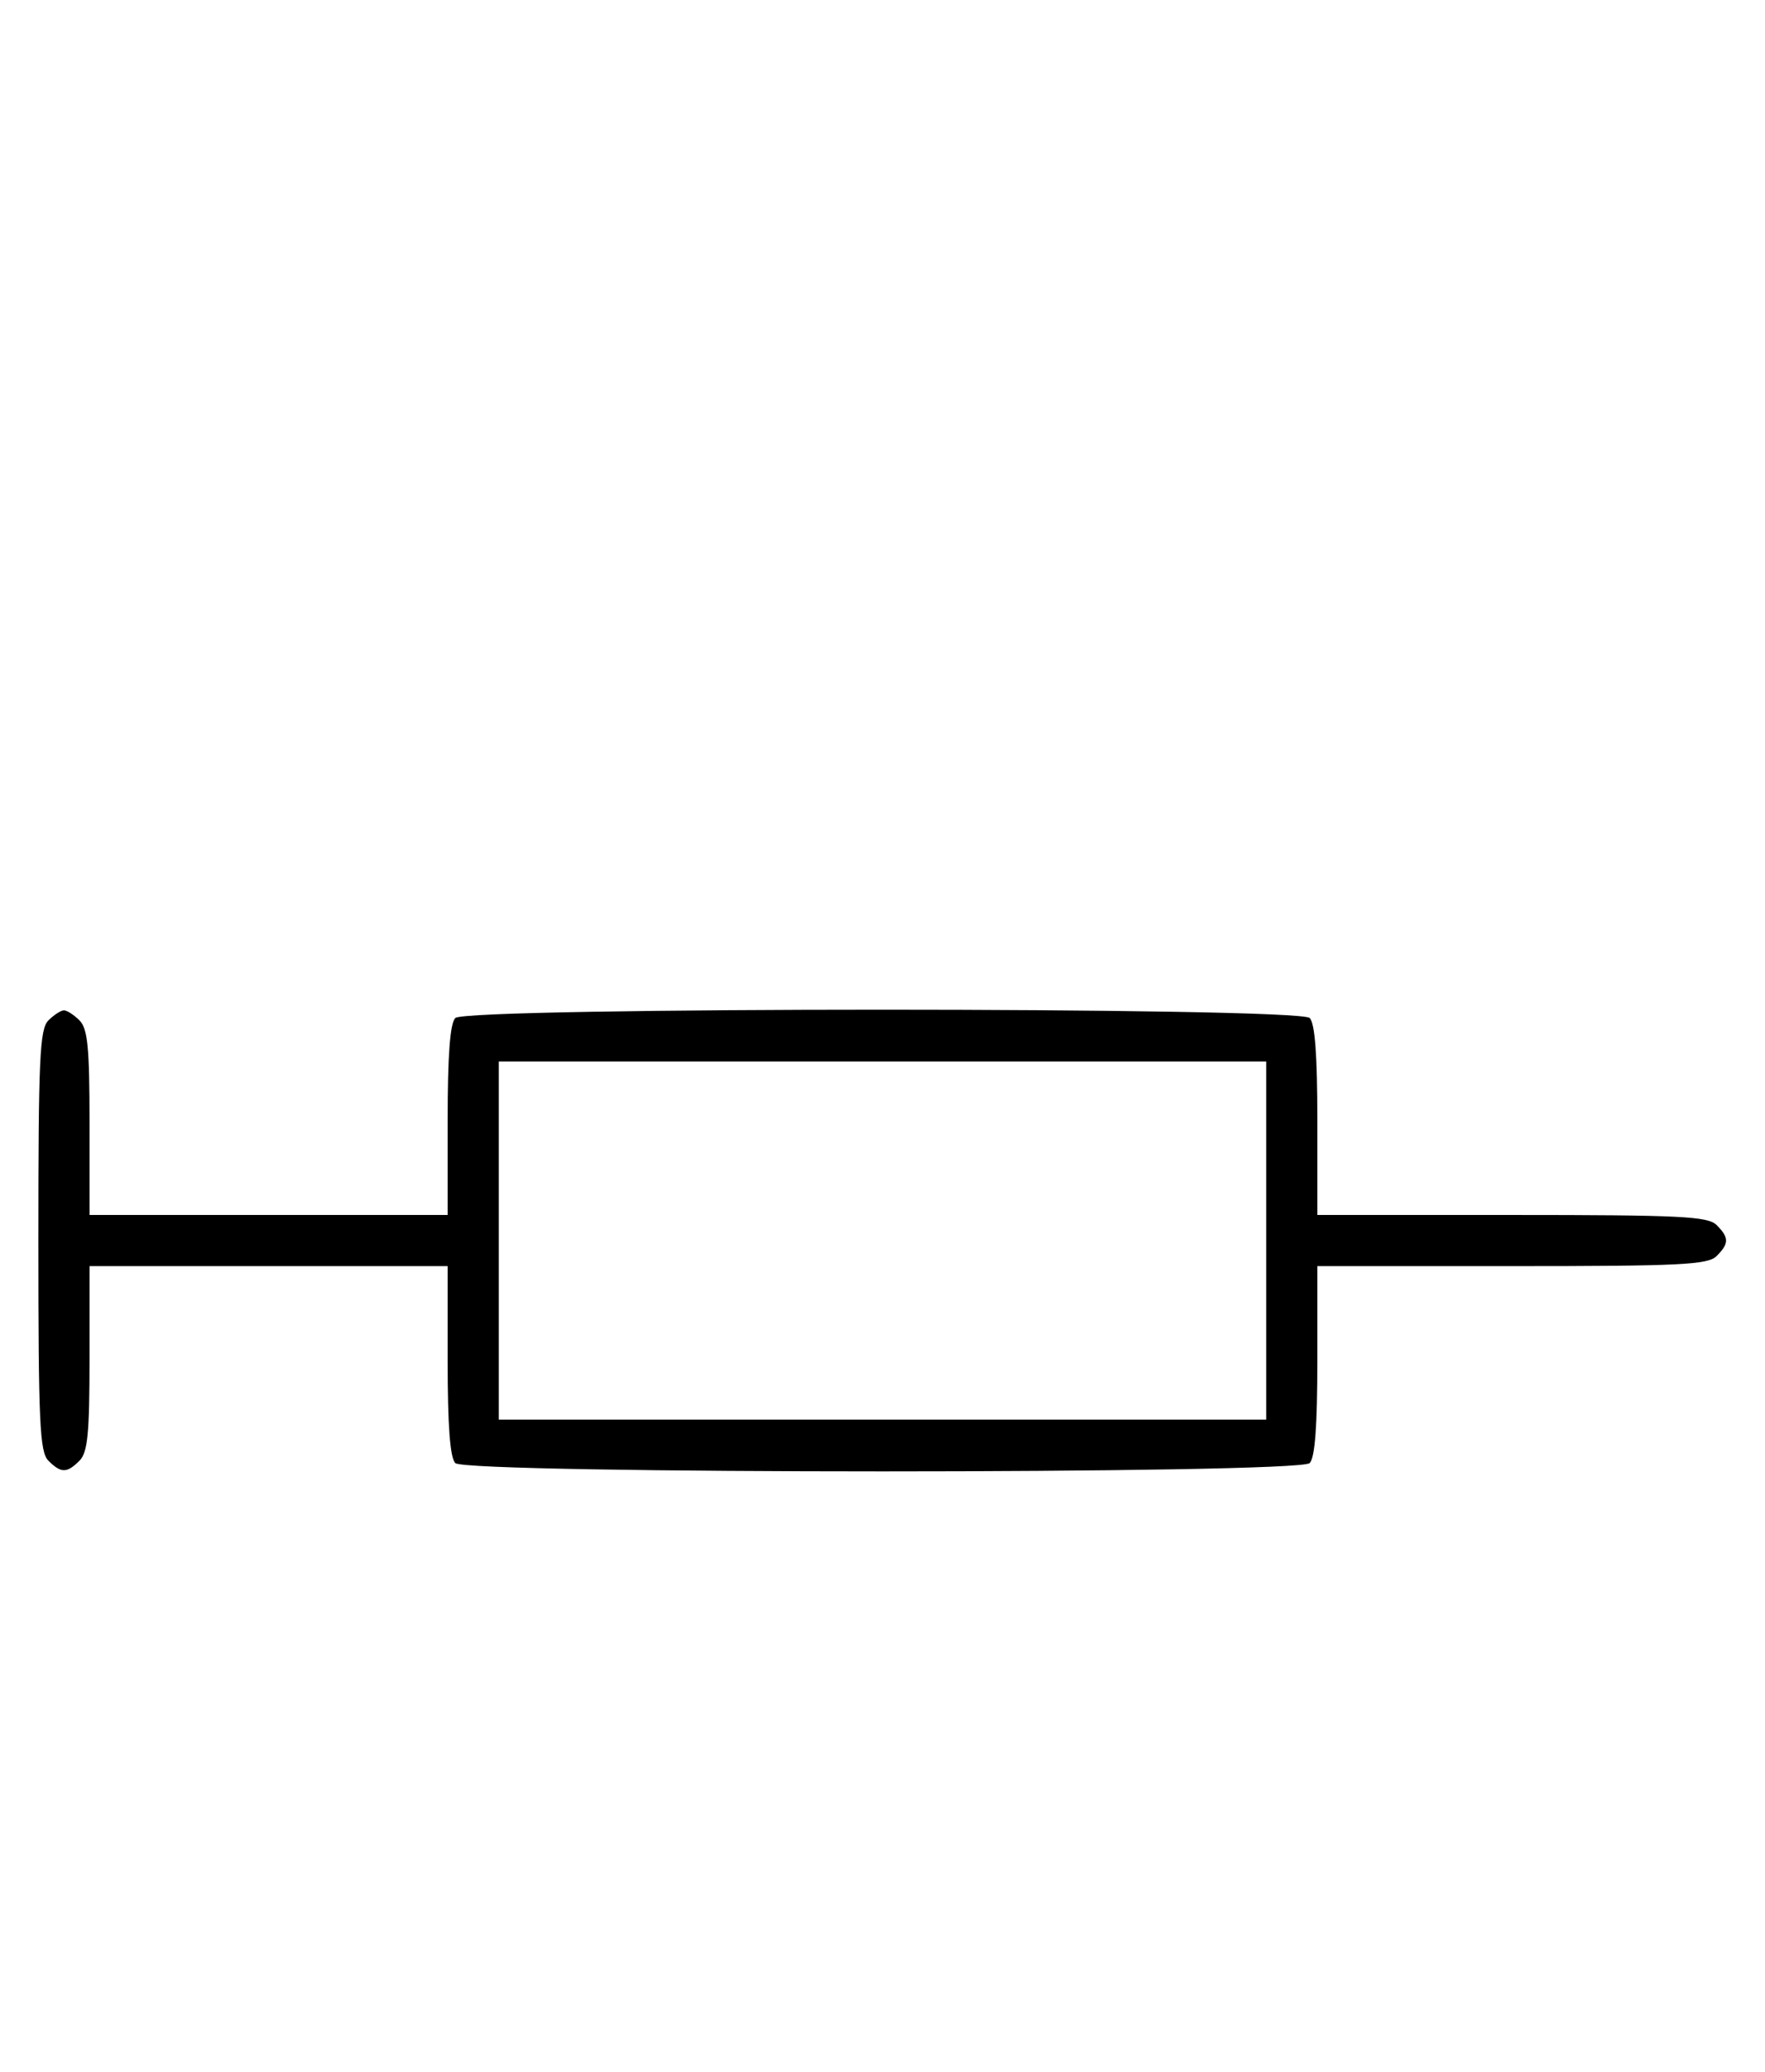 <svg xmlns="http://www.w3.org/2000/svg" width="276" height="324" viewBox="0 0 276 324" version="1.1">
	<path d="M 7.571 159.571 C 6.207 160.936, 6 165.463, 6 194 C 6 222.537, 6.207 227.064, 7.571 228.429 C 9.545 230.402, 10.455 230.402, 12.429 228.429 C 13.712 227.145, 14 224.212, 14 212.429 L 14 198 42 198 L 70 198 70 212.800 C 70 222.978, 70.375 227.975, 71.200 228.800 C 72.935 230.535, 203.065 230.535, 204.800 228.800 C 205.625 227.975, 206 222.978, 206 212.800 L 206 198 236.429 198 C 262.758 198, 267.069 197.788, 268.429 196.429 C 270.402 194.455, 270.402 193.545, 268.429 191.571 C 267.069 190.212, 262.758 190, 236.429 190 L 206 190 206 175.200 C 206 165.022, 205.625 160.025, 204.800 159.200 C 203.065 157.465, 72.935 157.465, 71.200 159.200 C 70.375 160.025, 70 165.022, 70 175.200 L 70 190 42 190 L 14 190 14 175.571 C 14 163.788, 13.712 160.855, 12.429 159.571 C 11.564 158.707, 10.471 158, 10 158 C 9.529 158, 8.436 158.707, 7.571 159.571 M 78 194 L 78 222 138 222 L 198 222 198 194 L 198 166 138 166 L 78 166 78 194 " stroke="none" fill="black" fill-rule="evenodd"/>
</svg>
